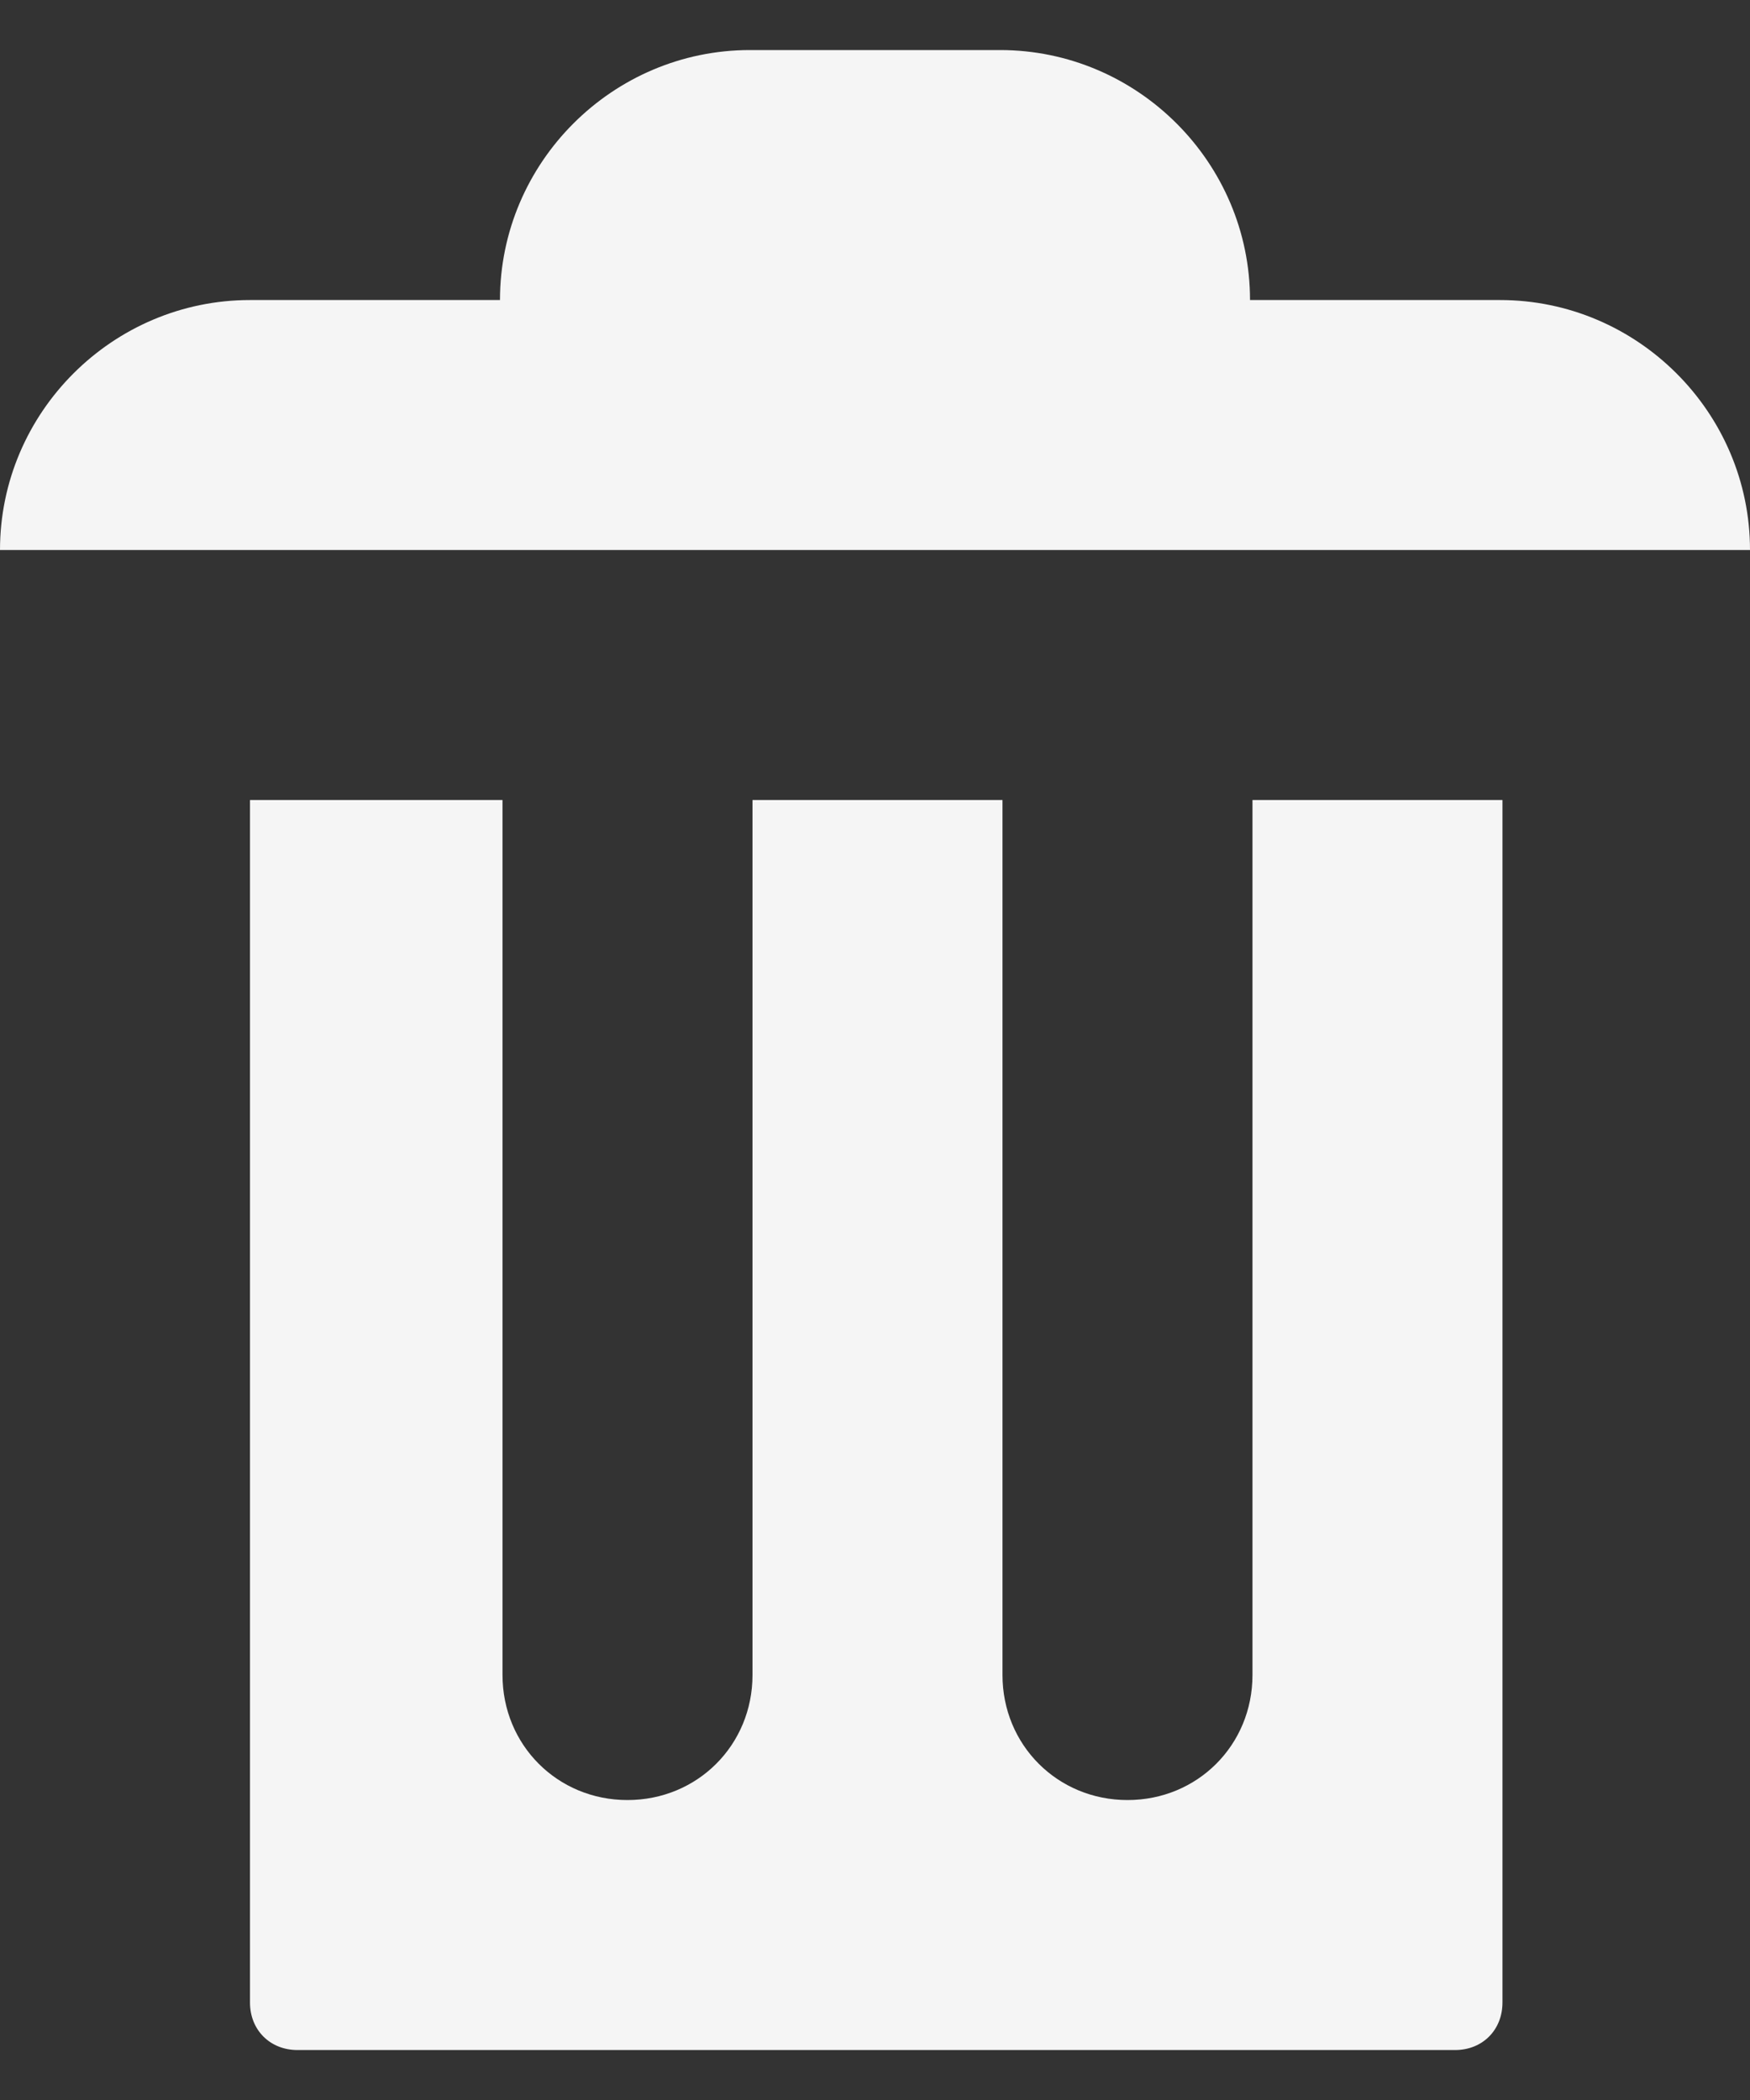 <svg width="20" height="24" viewBox="0 0 20 24" fill="none" xmlns="http://www.w3.org/2000/svg">
<rect x="0" y="0" width="20" height="24" fill="#333333" stroke="none"/>
<path d="M8.571 0.572C7 0.572 5.714 1.857 5.714 3.429H2.857C1.286 3.429 0 4.714 0 6.286H20C20 4.714 18.714 3.429 17.143 3.429H14.286C14.286 1.857 13 0.572 11.429 0.572H8.571ZM2.857 9.143V22.886C2.857 23.2 3.086 23.429 3.4 23.429H16.629C16.943 23.429 17.171 23.2 17.171 22.886V9.143H14.314V19.143C14.314 19.943 13.686 20.572 12.886 20.572C12.086 20.572 11.457 19.943 11.457 19.143V9.143H8.6V19.143C8.6 19.943 7.971 20.572 7.171 20.572C6.371 20.572 5.743 19.943 5.743 19.143V9.143H2.886H2.857Z" fill="#F5F5F5"/>
</svg>
